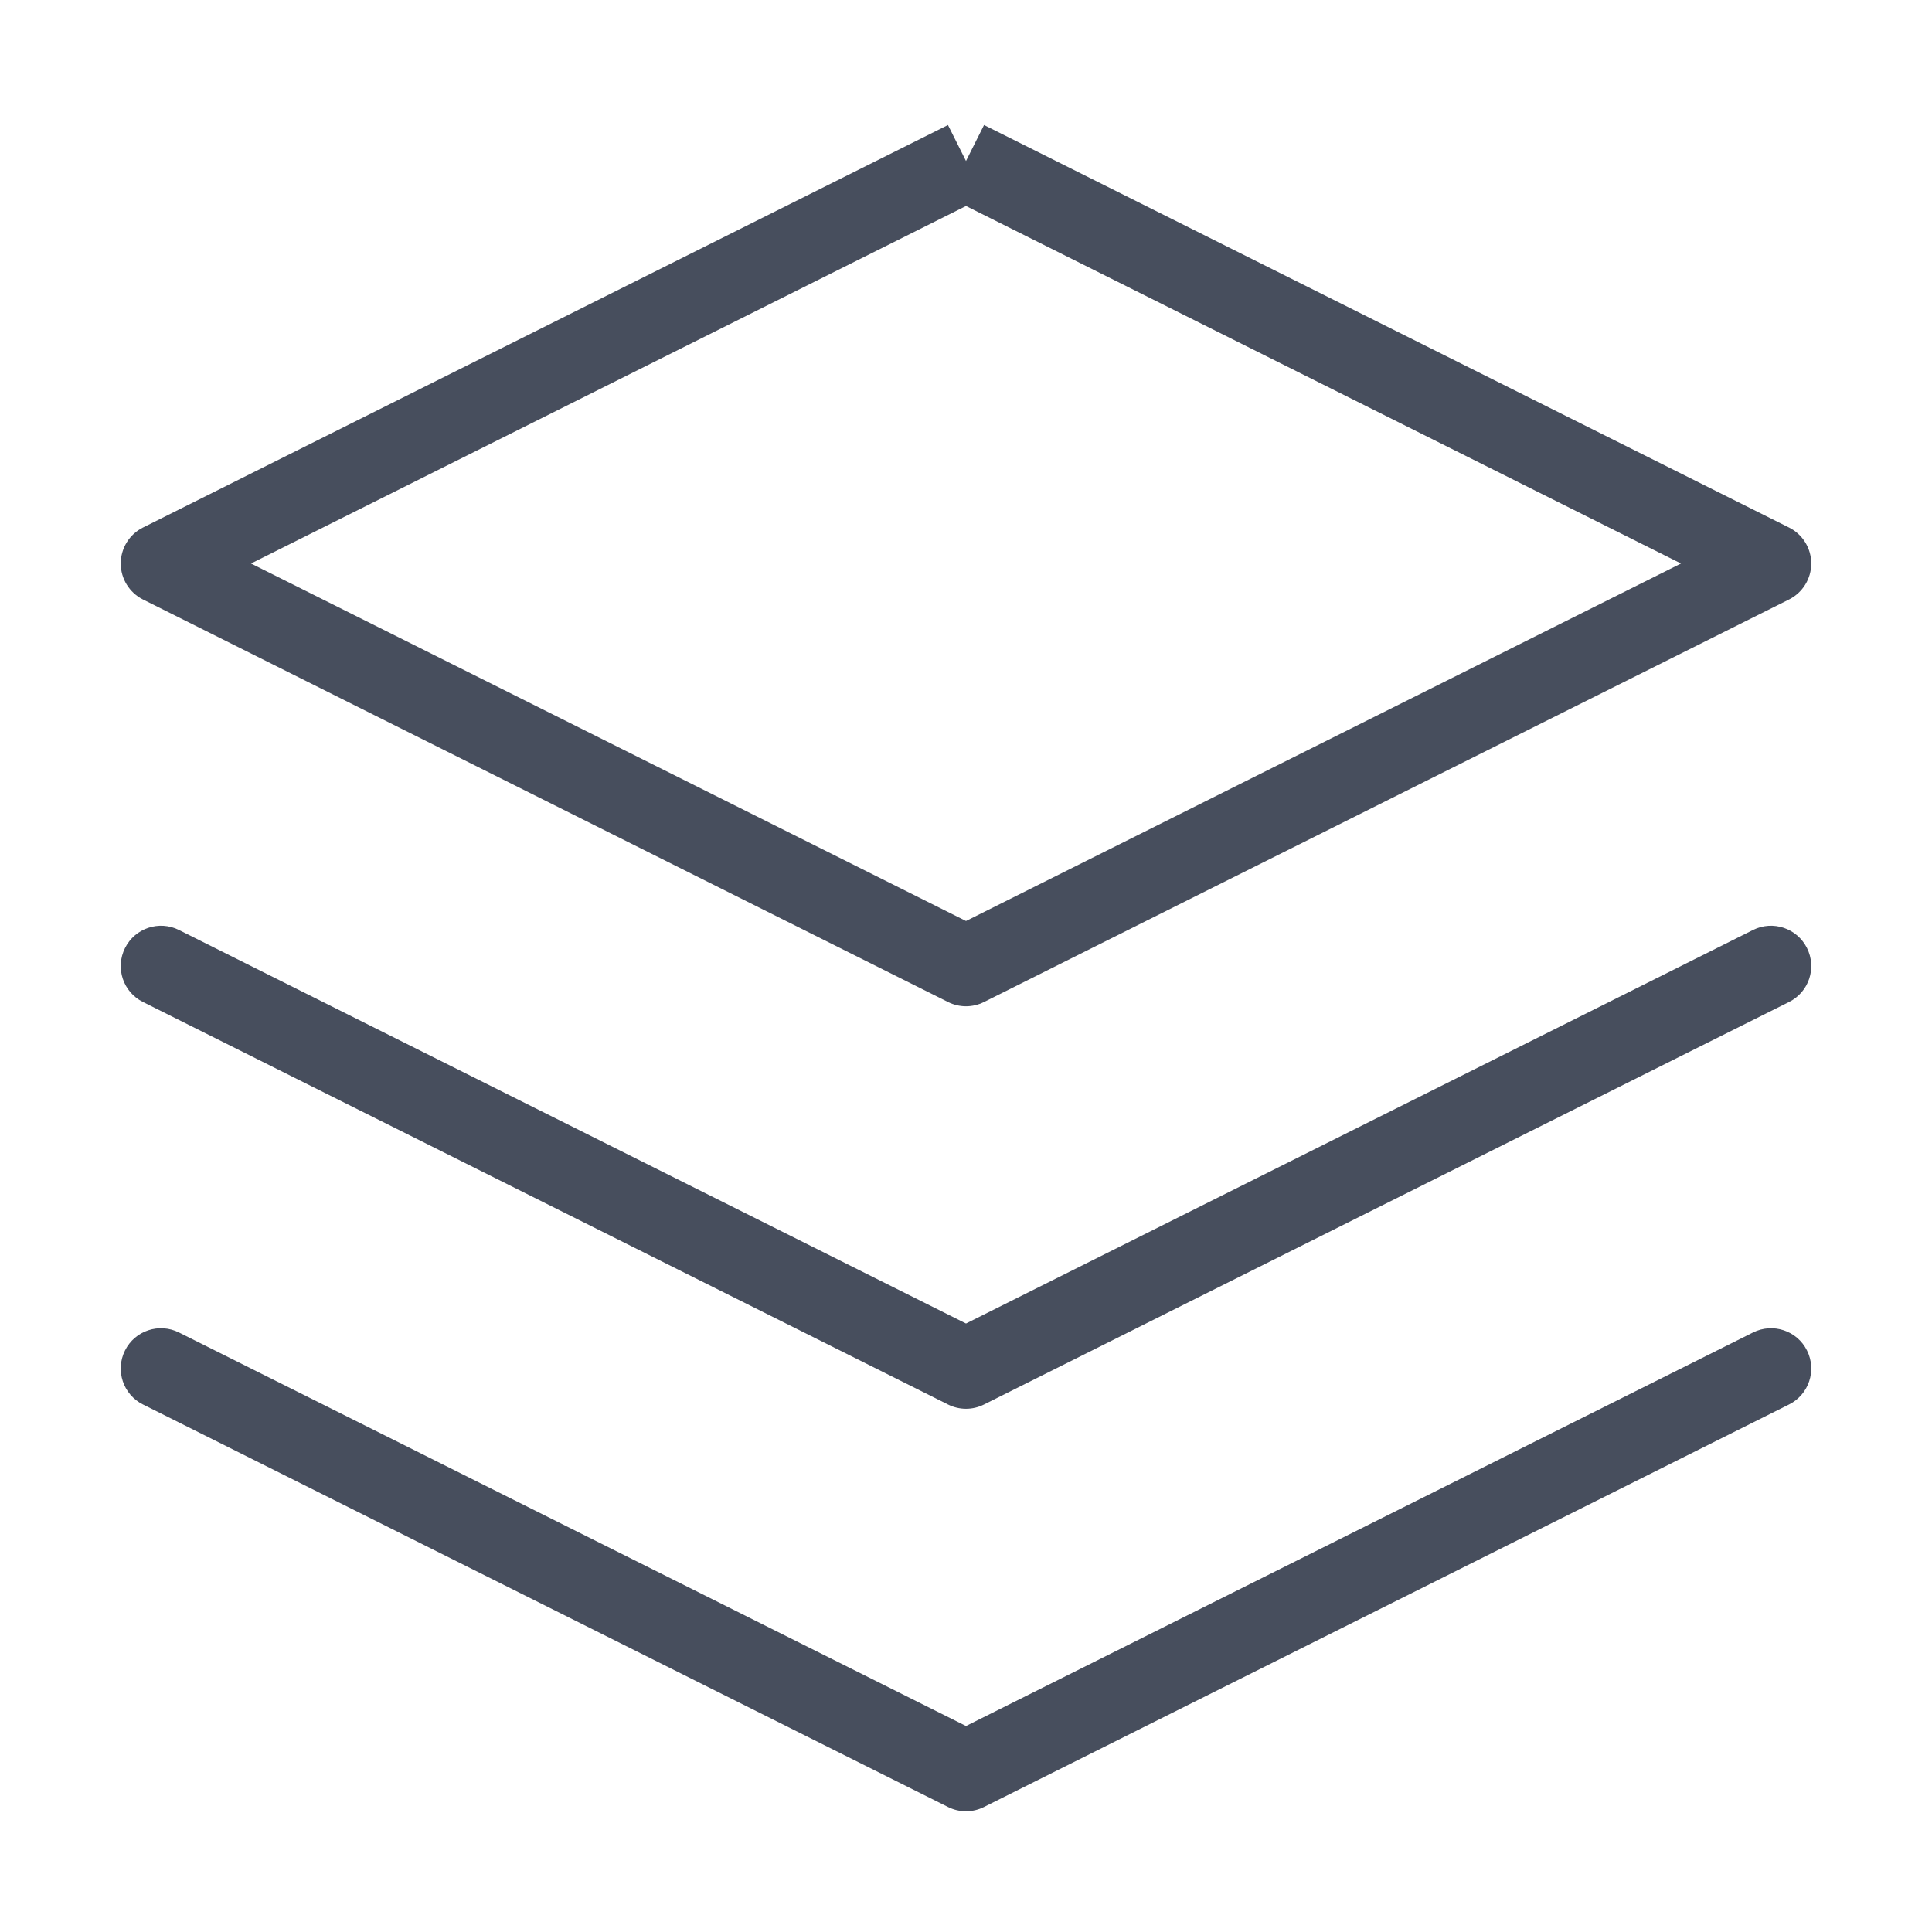 <svg width="24" height="24" viewBox="0 0 24 24" fill="none" xmlns="http://www.w3.org/2000/svg">
<path fill-rule="evenodd" clip-rule="evenodd" d="M1.776 6.553L11.776 1.553L12 2L12.224 1.553L22.224 6.553C22.393 6.637 22.5 6.811 22.5 7C22.5 7.189 22.393 7.362 22.224 7.447L12.224 12.447C12.083 12.518 11.917 12.518 11.776 12.447L1.776 7.447C1.607 7.362 1.5 7.189 1.5 7C1.5 6.811 1.607 6.637 1.776 6.553ZM12 2.559L3.118 7L12 11.441L20.882 7L12 2.559Z" fill="#474E5D"/>
<path fill-rule="evenodd" clip-rule="evenodd" d="M1.553 16.776C1.676 16.529 1.977 16.429 2.224 16.553L12 21.441L21.776 16.553C22.023 16.429 22.324 16.529 22.447 16.776C22.571 17.023 22.471 17.324 22.224 17.447L12.224 22.447C12.083 22.518 11.917 22.518 11.776 22.447L1.776 17.447C1.529 17.324 1.429 17.023 1.553 16.776Z" fill="#474E5D"/>
<path fill-rule="evenodd" clip-rule="evenodd" d="M1.553 11.777C1.676 11.53 1.977 11.429 2.224 11.553L12 16.441L21.776 11.553C22.023 11.429 22.324 11.53 22.447 11.777C22.571 12.024 22.471 12.324 22.224 12.447L12.224 17.447C12.083 17.518 11.917 17.518 11.776 17.447L1.776 12.447C1.529 12.324 1.429 12.024 1.553 11.777Z" fill="#474E5D"/>
</svg>
